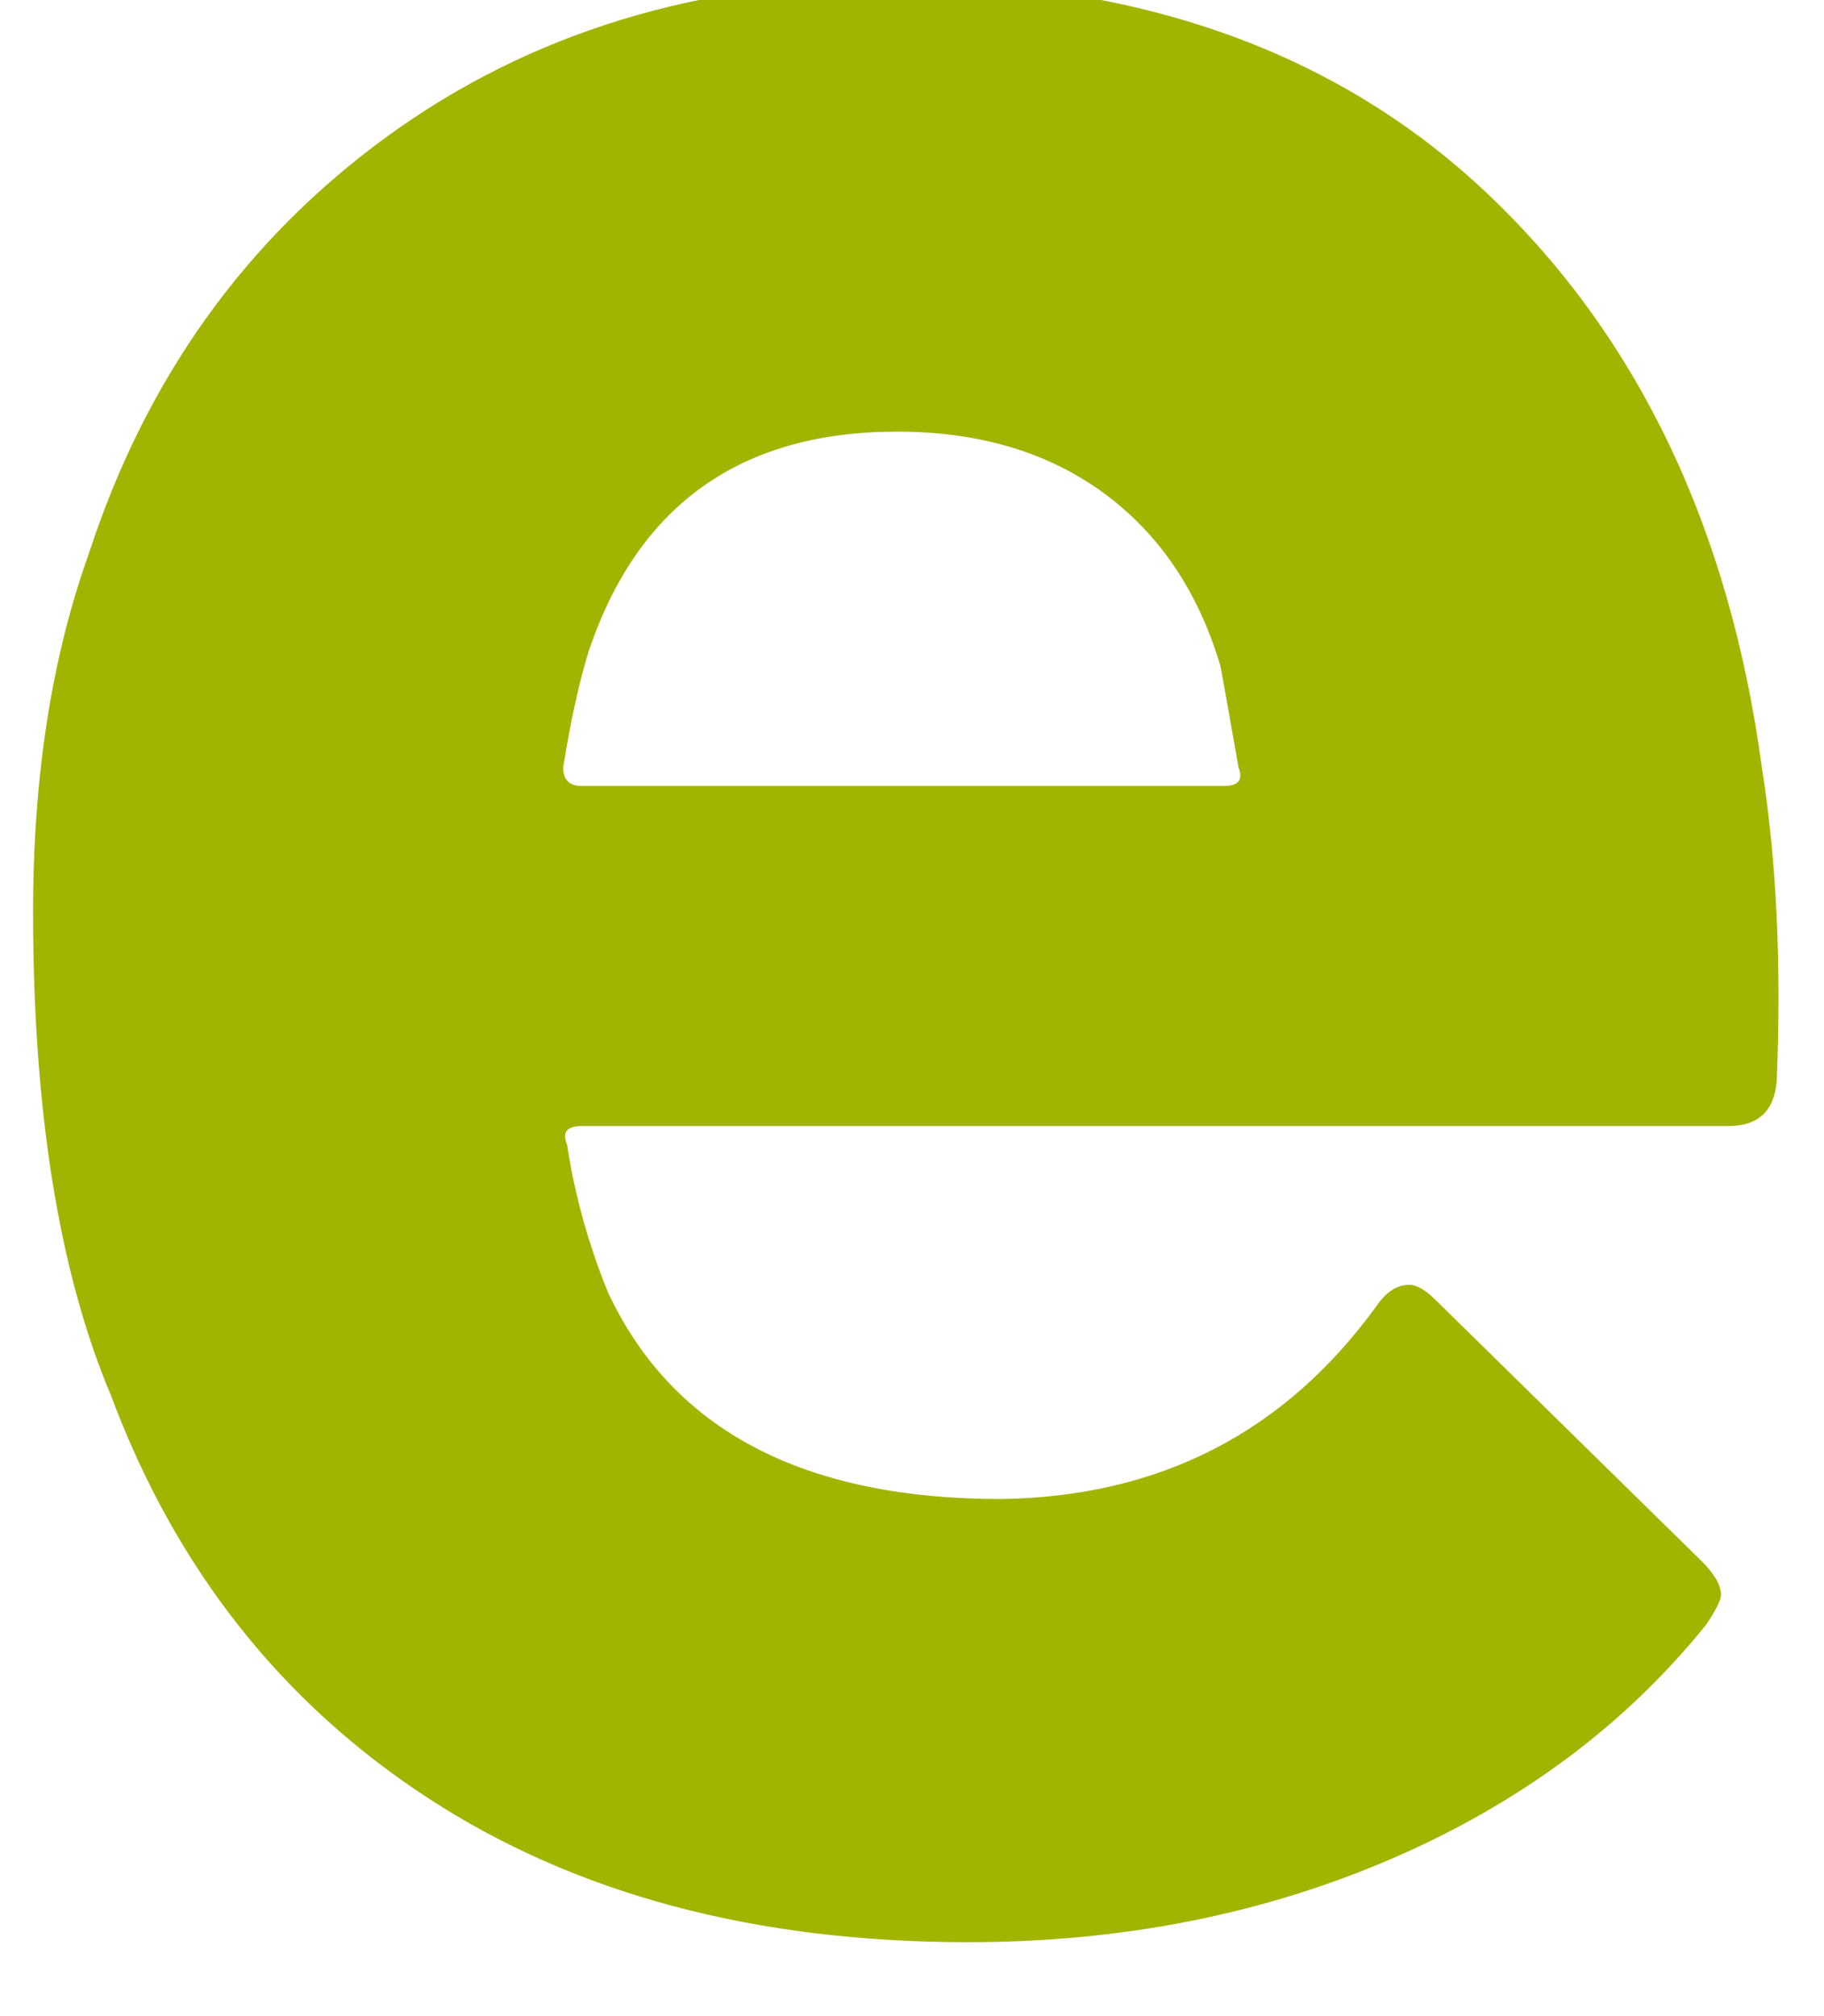 <svg width="38" height="42" viewBox="0 0 38 42" fill="none" xmlns="http://www.w3.org/2000/svg" xmlns:xlink="http://www.w3.org/1999/xlink">
<path d="M37.014,22.532C36.961,23.149 36.625,23.458 36.008,23.458L12.122,23.458C11.813,23.458 11.706,23.586 11.813,23.841C11.968,24.867 12.249,25.894 12.665,26.92C14.007,29.792 16.738,31.228 20.858,31.228C24.152,31.181 26.755,29.846 28.661,27.229C28.869,26.92 29.097,26.766 29.359,26.766C29.513,26.766 29.694,26.867 29.902,27.075L35.465,32.536C35.72,32.791 35.854,33.026 35.854,33.227C35.854,33.328 35.753,33.536 35.545,33.845C33.848,35.951 31.653,37.575 28.976,38.729C26.293,39.883 23.36,40.46 20.167,40.46C15.732,40.46 11.988,39.46 8.922,37.461C5.855,35.462 3.654,32.664 2.313,29.074C1.232,26.511 0.689,23.149 0.689,18.996C0.689,16.178 1.078,13.689 1.85,11.535C3.037,7.892 5.11,4.993 8.069,2.84C11.035,0.686 14.551,-0.394 18.617,-0.394C23.77,-0.394 27.903,1.095 31.023,4.067C34.143,7.04 36.035,11.019 36.706,15.99C37.014,17.943 37.115,20.117 37.014,22.532ZM12.276,13.528C12.068,14.199 11.887,15.017 11.733,15.99C11.733,16.245 11.86,16.373 12.122,16.373L25.494,16.373C25.803,16.373 25.903,16.245 25.803,15.99C25.541,14.501 25.414,13.783 25.414,13.837C24.951,12.3 24.139,11.106 22.978,10.26C21.817,9.415 20.388,8.992 18.691,8.992C15.443,8.992 13.303,10.509 12.276,13.535L12.276,13.528Z" fill="#A1B500"/>
</svg>
